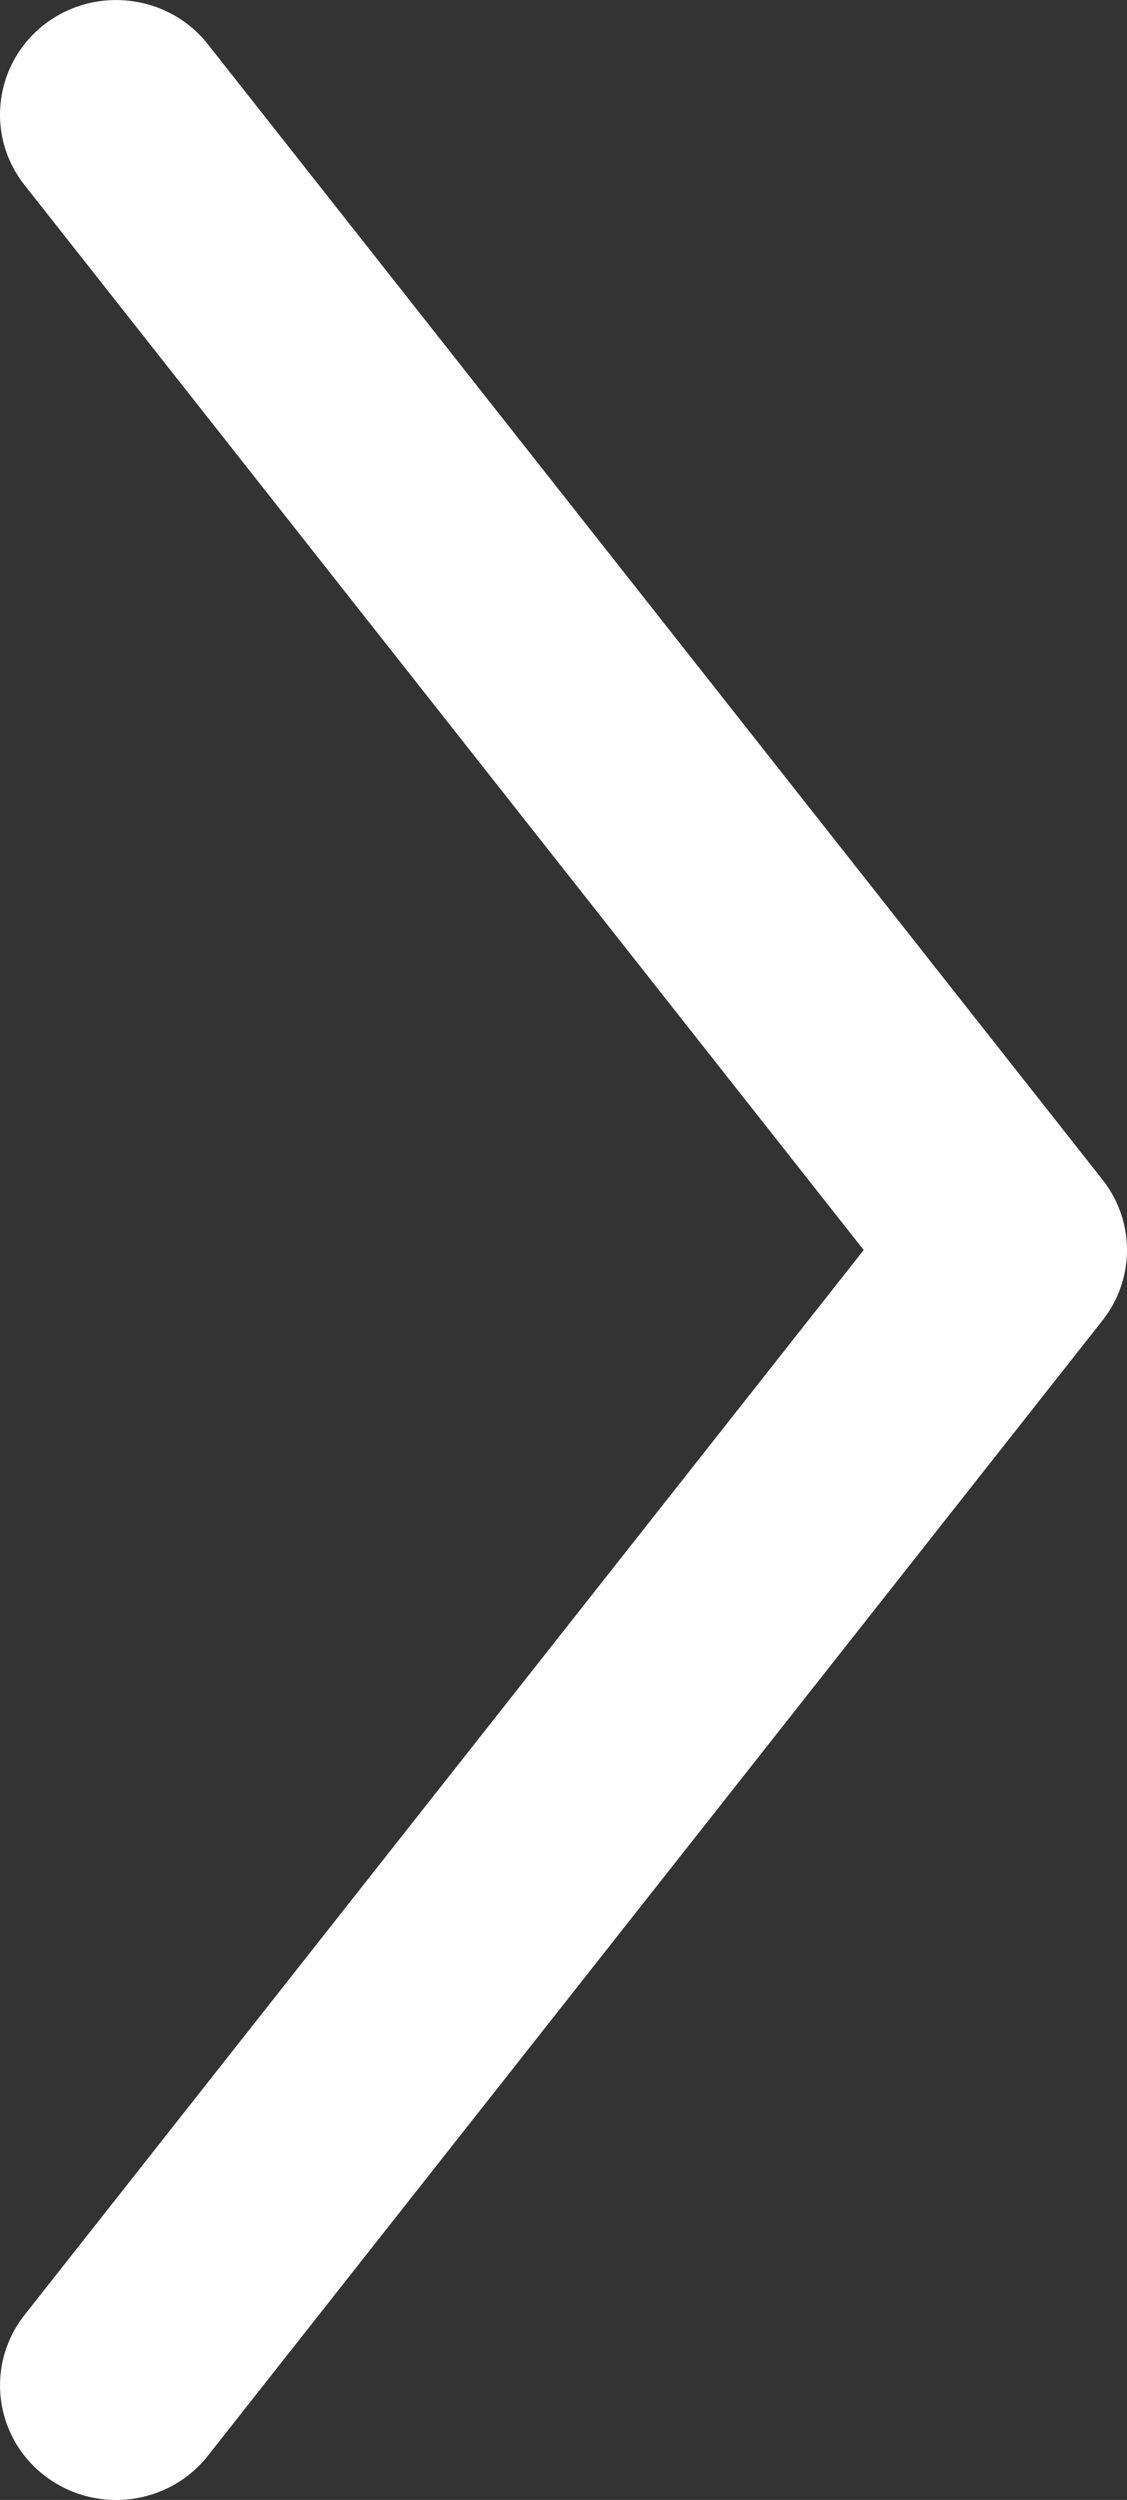 <?xml version="1.0" encoding="utf-8"?>
<!-- Generator: Adobe Illustrator 17.0.0, SVG Export Plug-In . SVG Version: 6.00 Build 0)  -->
<!DOCTYPE svg PUBLIC "-//W3C//DTD SVG 1.1//EN" "http://www.w3.org/Graphics/SVG/1.1/DTD/svg11.dtd">
<svg version="1.1" id="Layer_1" xmlns="http://www.w3.org/2000/svg" xmlns:xlink="http://www.w3.org/1999/xlink" x="0px" y="0px"
	 width="11px" height="24.393px" viewBox="7 -6.697 11 24.393" enable-background="new 7 -6.697 11 24.393" xml:space="preserve">
<rect x="7" y="-6.697" width="11" height="24.393" fill="#333333" stroke="none"/>
<g id="Arrow_down">
	<g>
		<path fill="#FFFFFF" d="M7.438-6.462c-0.494,0.38-0.584,1.081-0.199,1.57L15.43,5.5L7.239,15.892
			c-0.384,0.488-0.295,1.191,0.199,1.569c0.494,0.379,1.207,0.291,1.591-0.196l8.732-11.078C17.92,5.985,18,5.743,18,5.5
			c0-0.242-0.08-0.485-0.239-0.686L9.029-6.265C8.645-6.752,7.932-6.84,7.438-6.462z"/>
	</g>
</g>
</svg>
